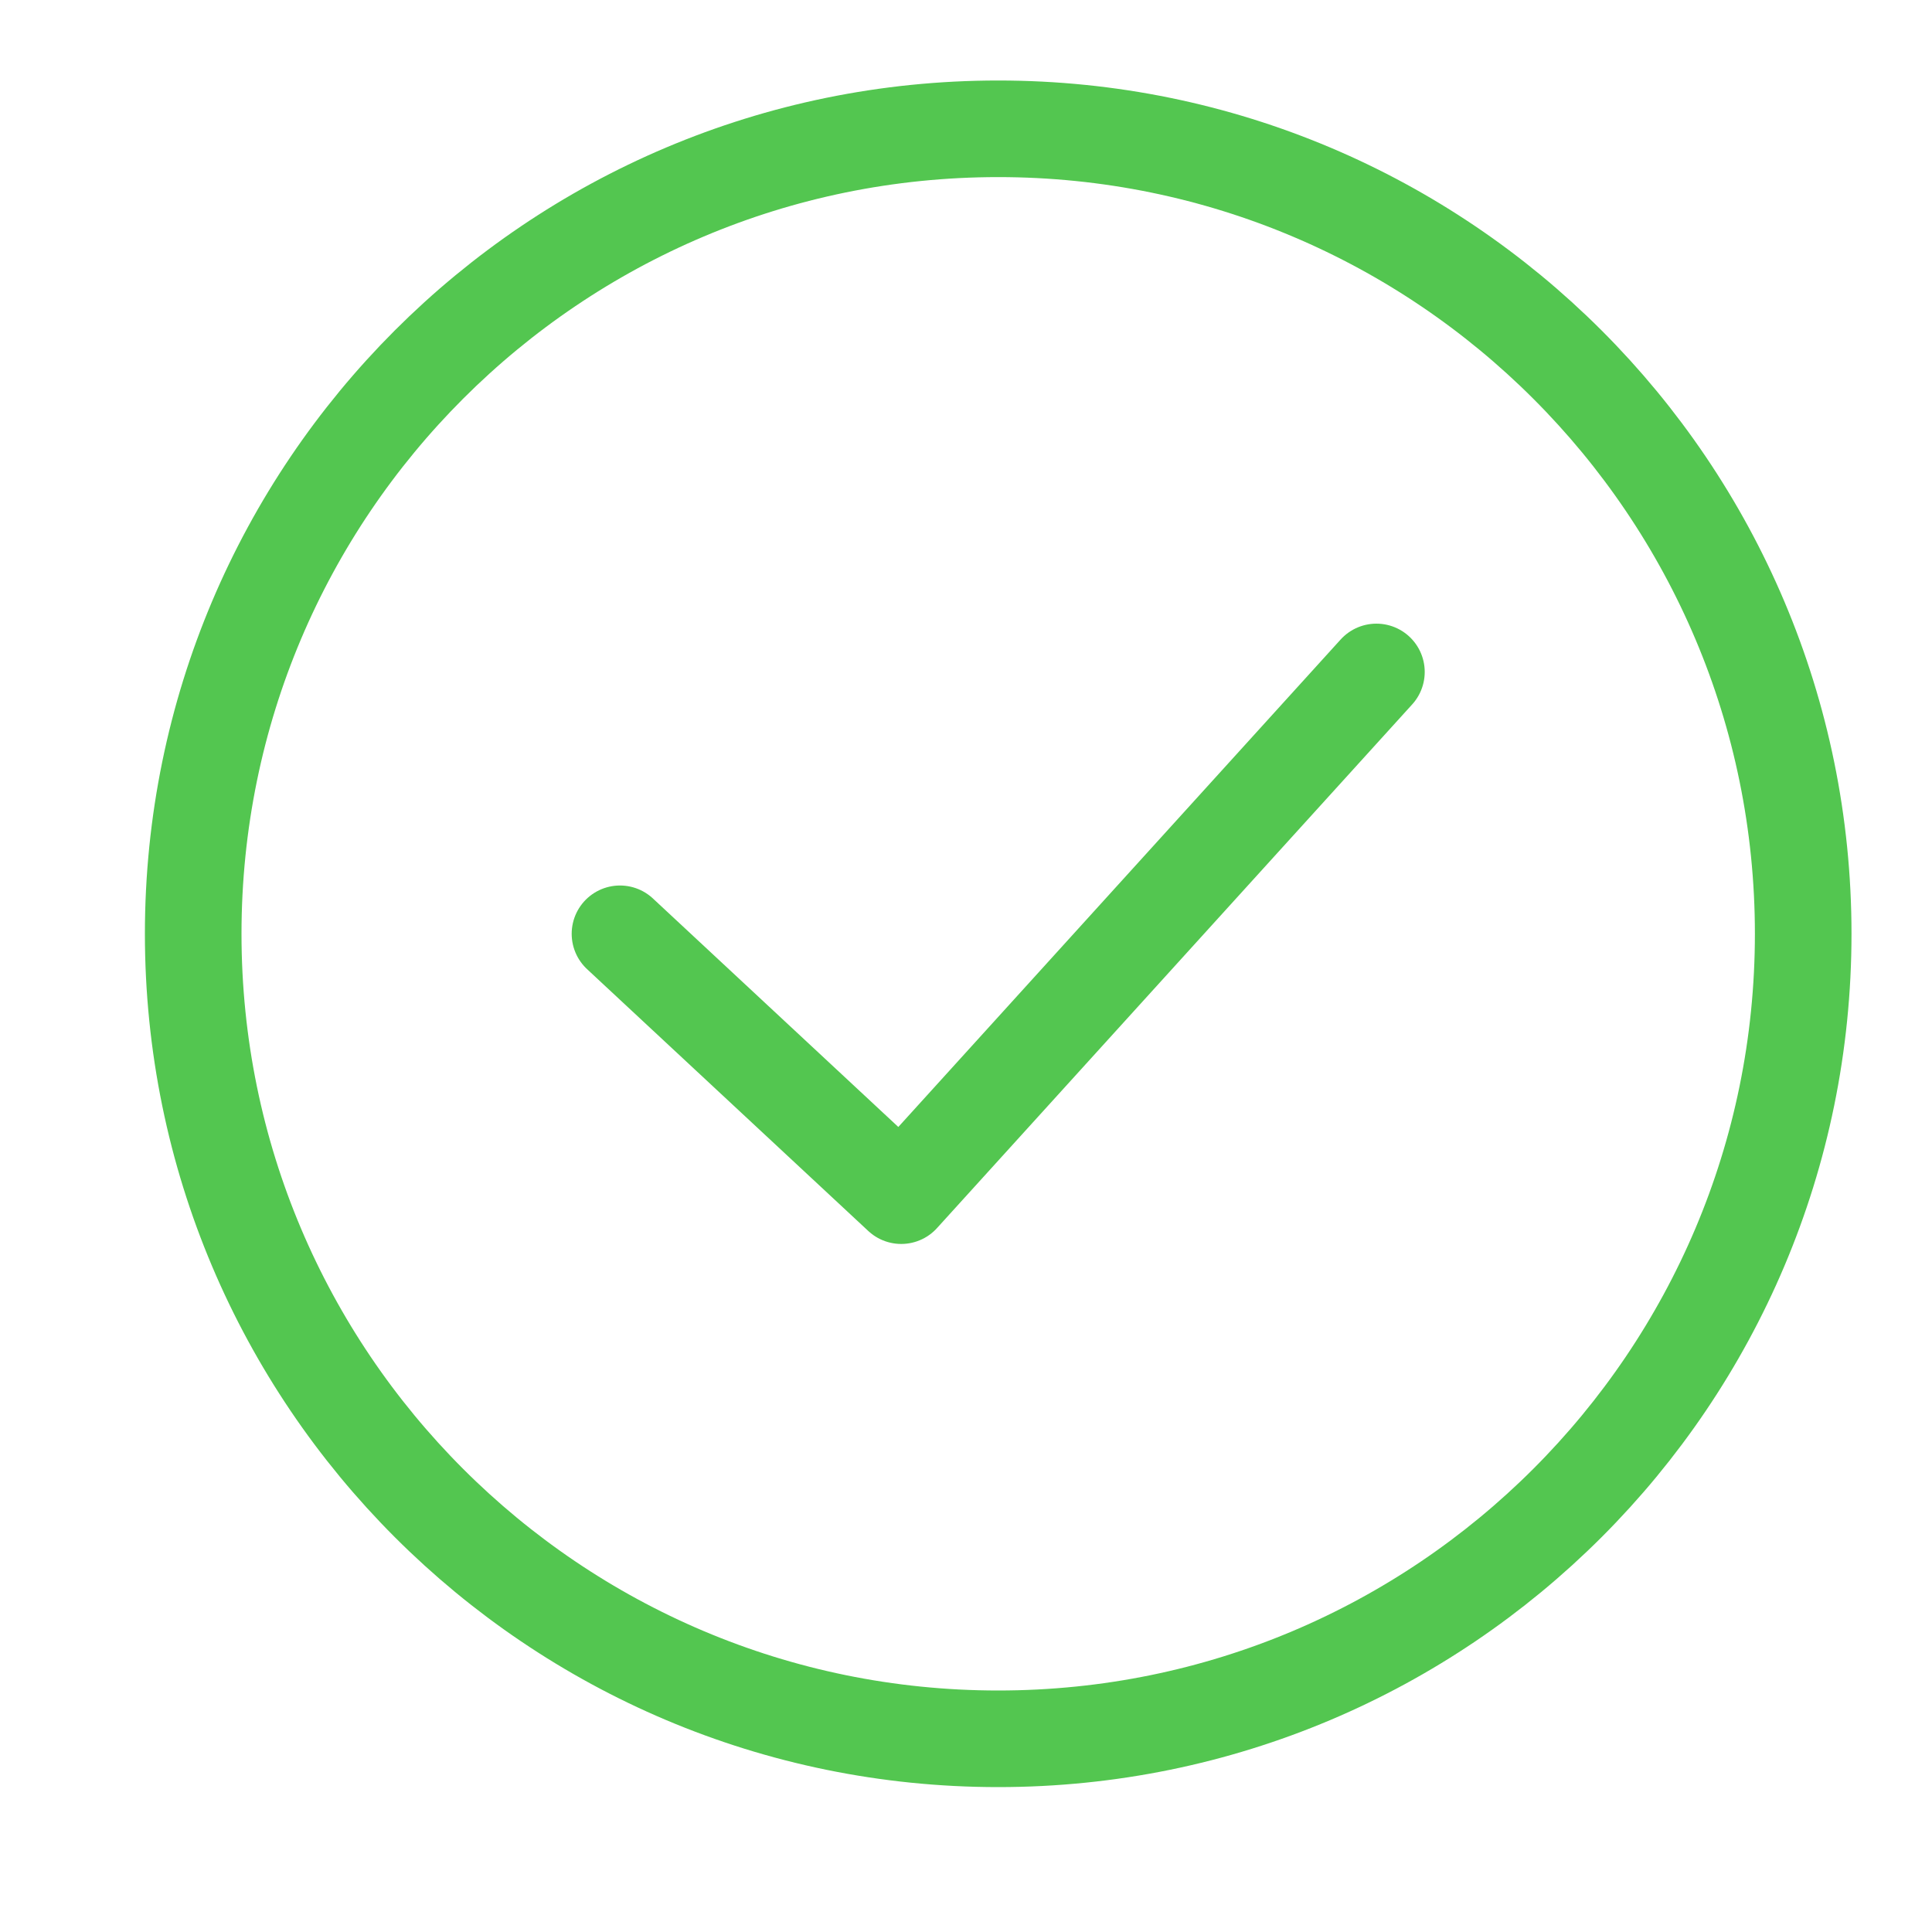 <svg width="30" height="30" viewBox="0 0 30 30" fill="none" xmlns="http://www.w3.org/2000/svg">
<path d="M9.627 14.5L13.994 18.566L21.373 10.434M28 14.5C28 21.404 22.404 27 15.5 27C8.596 27 3 21.404 3 14.5C3 7.596 8.596 2 15.5 2C22.404 2 28 7.596 28 14.5Z" stroke="#53C650" stroke-width="1.5" stroke-linecap="round" stroke-linejoin="round"/>
</svg>
